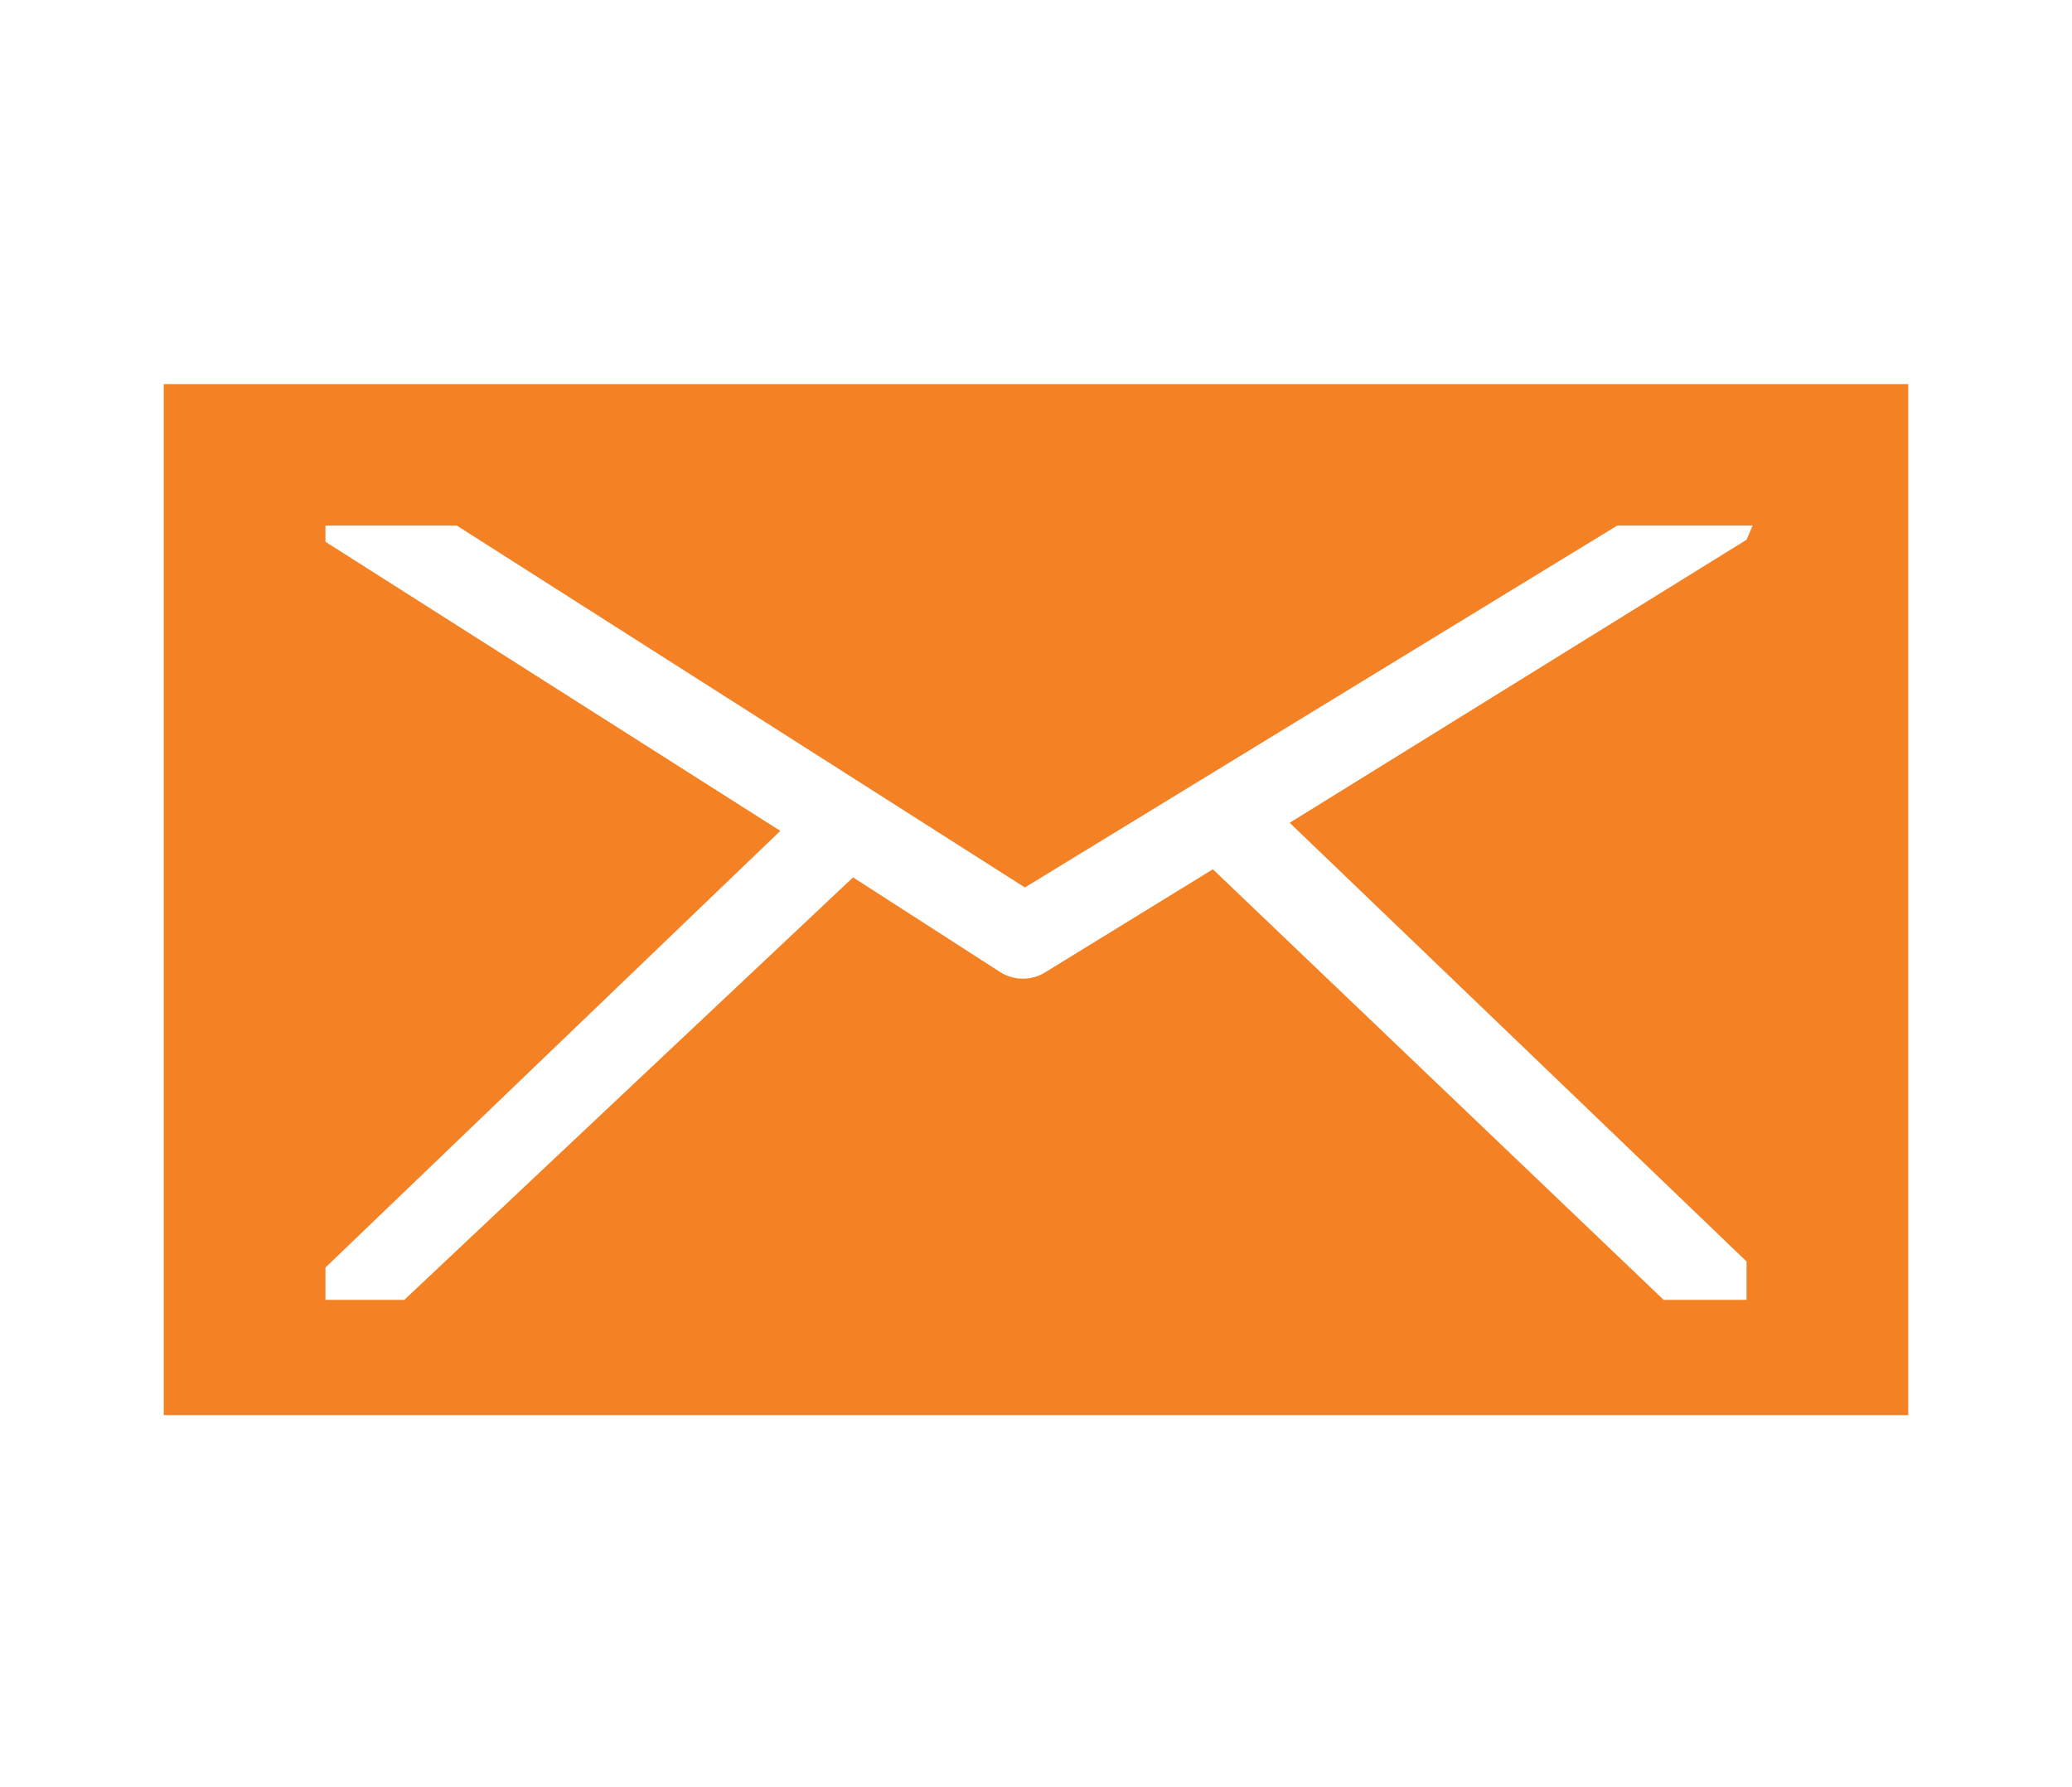 <svg id="Layer_1" data-name="Layer 1" xmlns="http://www.w3.org/2000/svg" viewBox="0 0 10.25 8.84"><defs><style>.cls-1{fill:#f48124;}</style></defs><title>icon</title><path class="cls-1" d="M.81,1.9V7H9.44V1.9Zm7.83.77L6.38,4.07,8.64,6.24v.19H8.23L6,4.3l-.83.51a.21.21,0,0,1-.22,0l-.73-.47L2,6.43H1.61V6.27L3.86,4.11,1.61,2.68V2.6h.65L5.07,4.39,8,2.6h.67Z"/></svg>